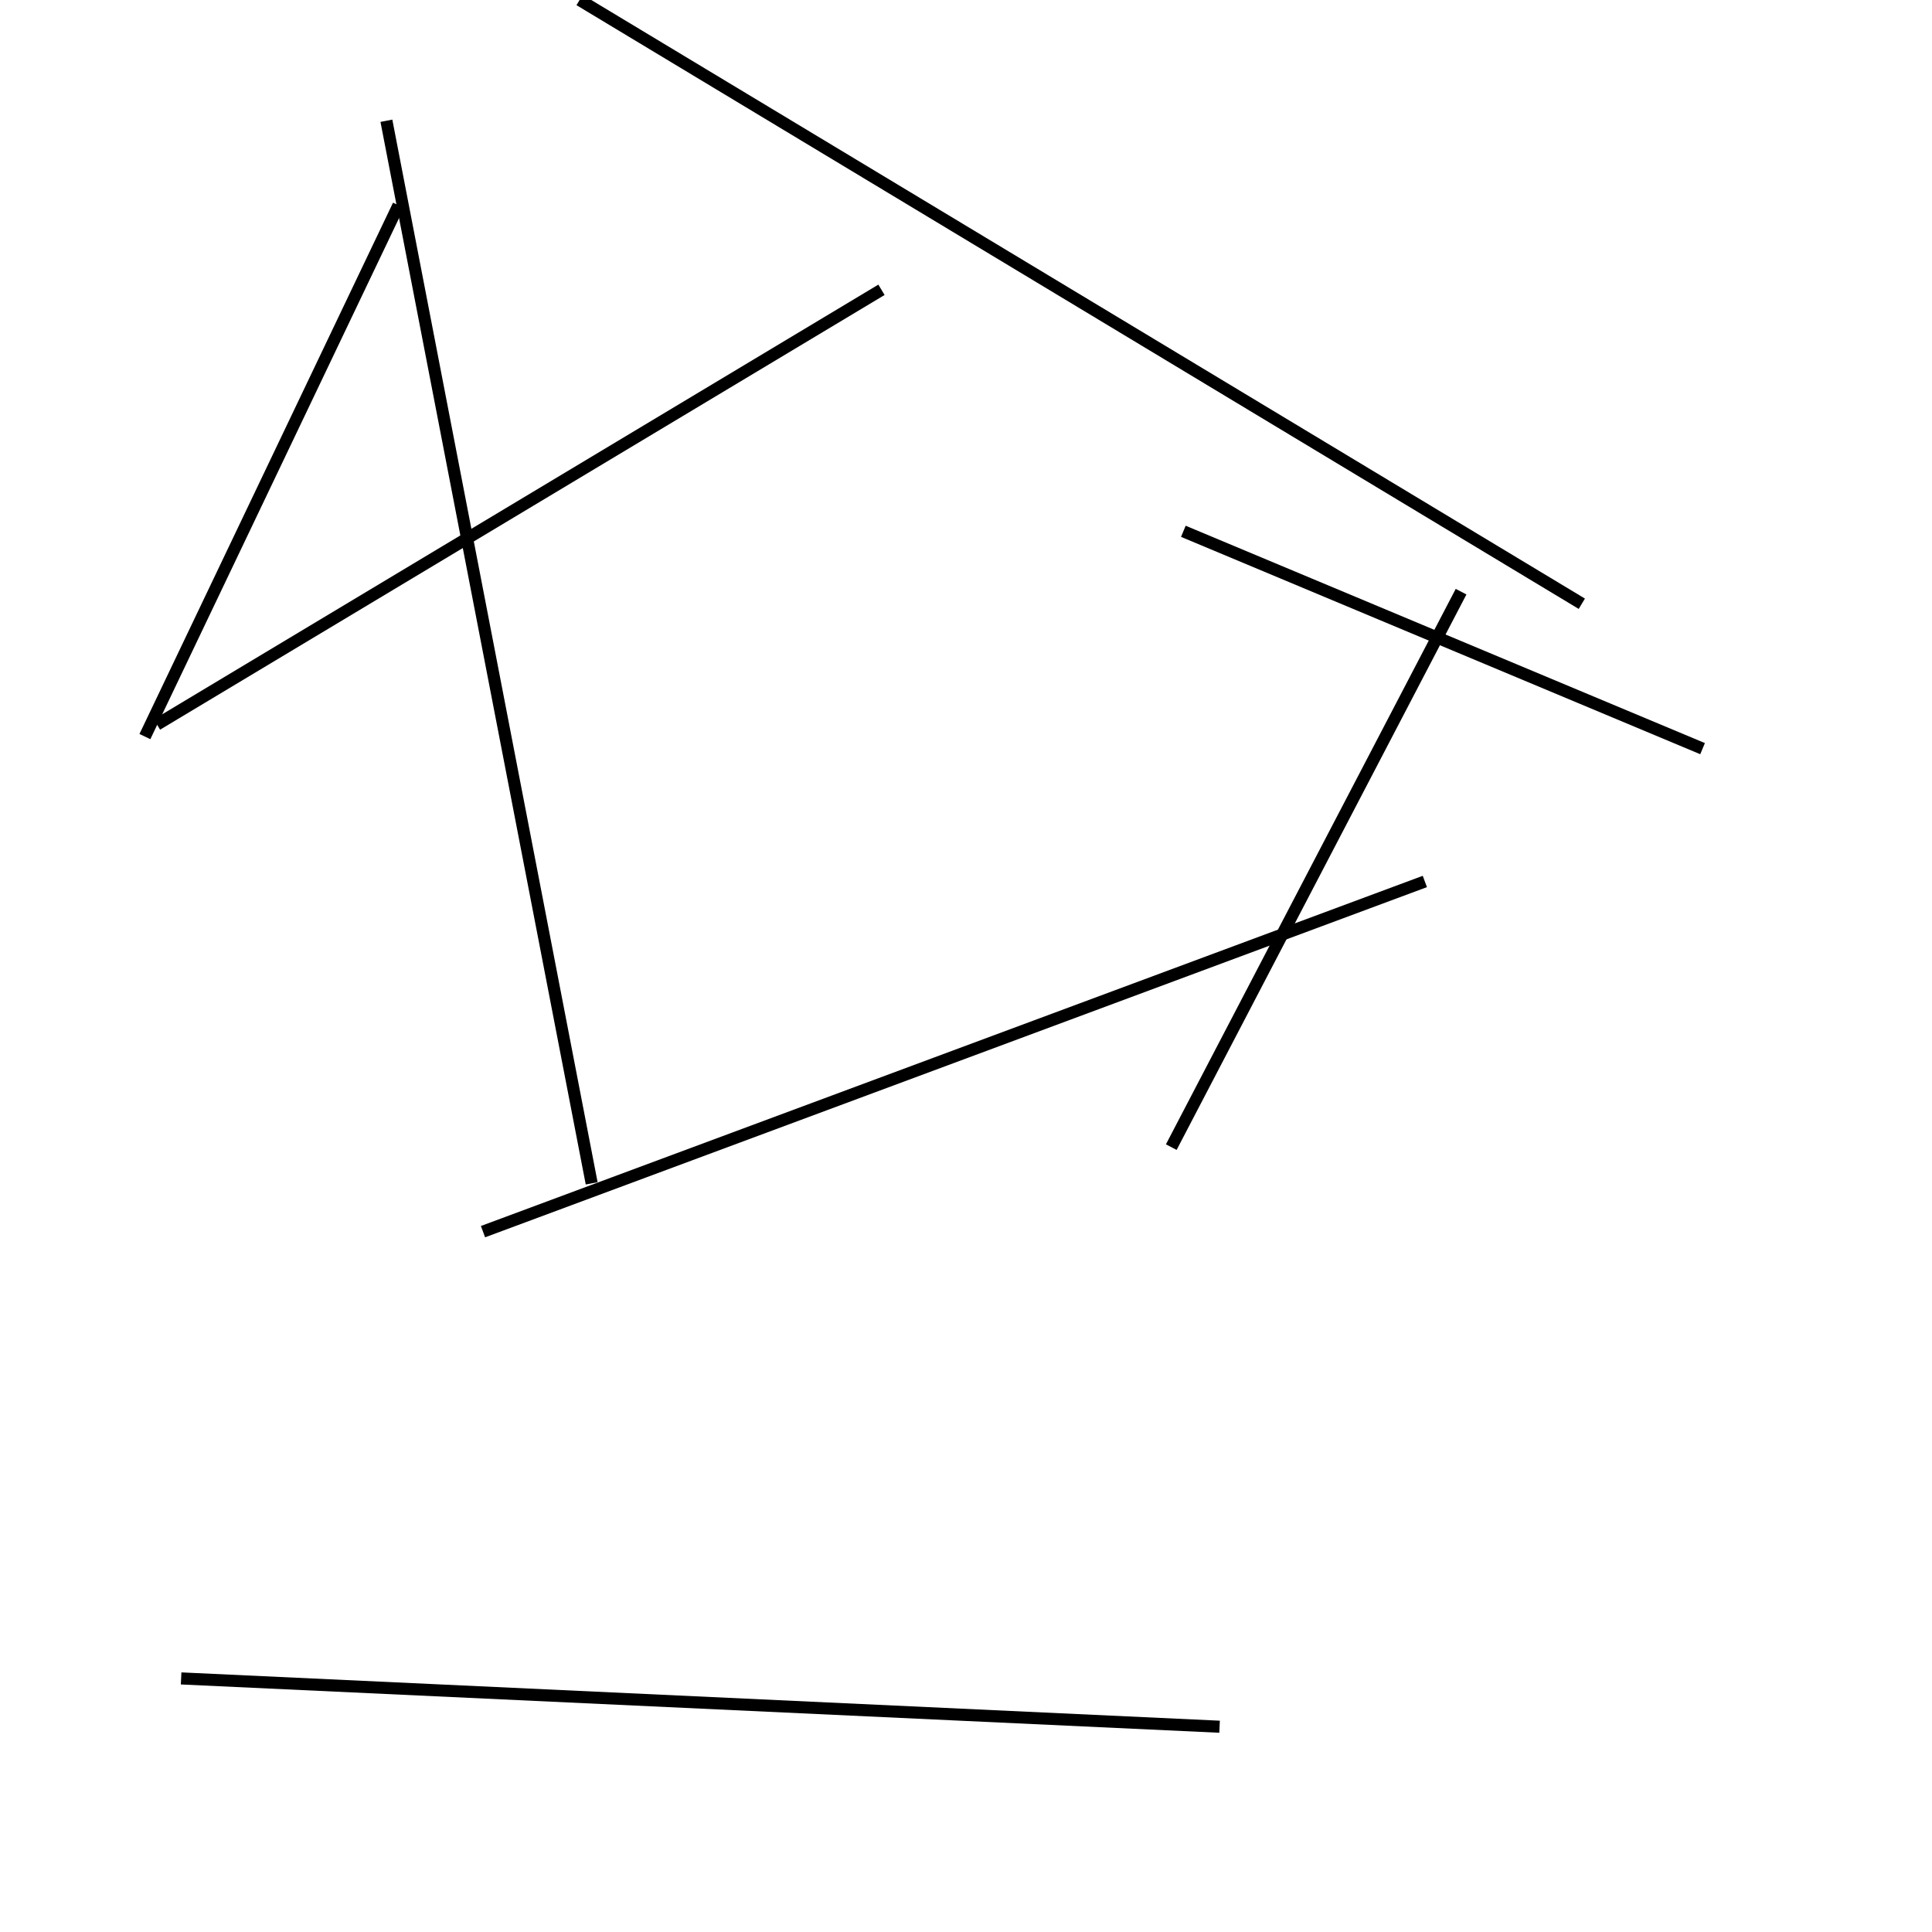<?xml version="1.0" encoding="utf-8" ?>
<svg baseProfile="full" height="160" version="1.1" width="160" xmlns="http://www.w3.org/2000/svg" xmlns:ev="http://www.w3.org/2001/xml-events" xmlns:xlink="http://www.w3.org/1999/xlink"><defs /><line stroke="black" stroke-width="1" x1="13" x2="73" y1="60" y2="24" /><line stroke="black" stroke-width="1" x1="32" x2="49" y1="10" y2="98" /><line stroke="black" stroke-width="1" x1="98" x2="141" y1="44" y2="62" /><line stroke="black" stroke-width="1" x1="48" x2="131" y1="0" y2="50" /><line stroke="black" stroke-width="1" x1="97" x2="121" y1="95" y2="49" /><line stroke="black" stroke-width="1" x1="101" x2="15" y1="143" y2="139" /><line stroke="black" stroke-width="1" x1="118" x2="40" y1="73" y2="102" /><line stroke="black" stroke-width="1" x1="12" x2="33" y1="61" y2="17" /></svg>